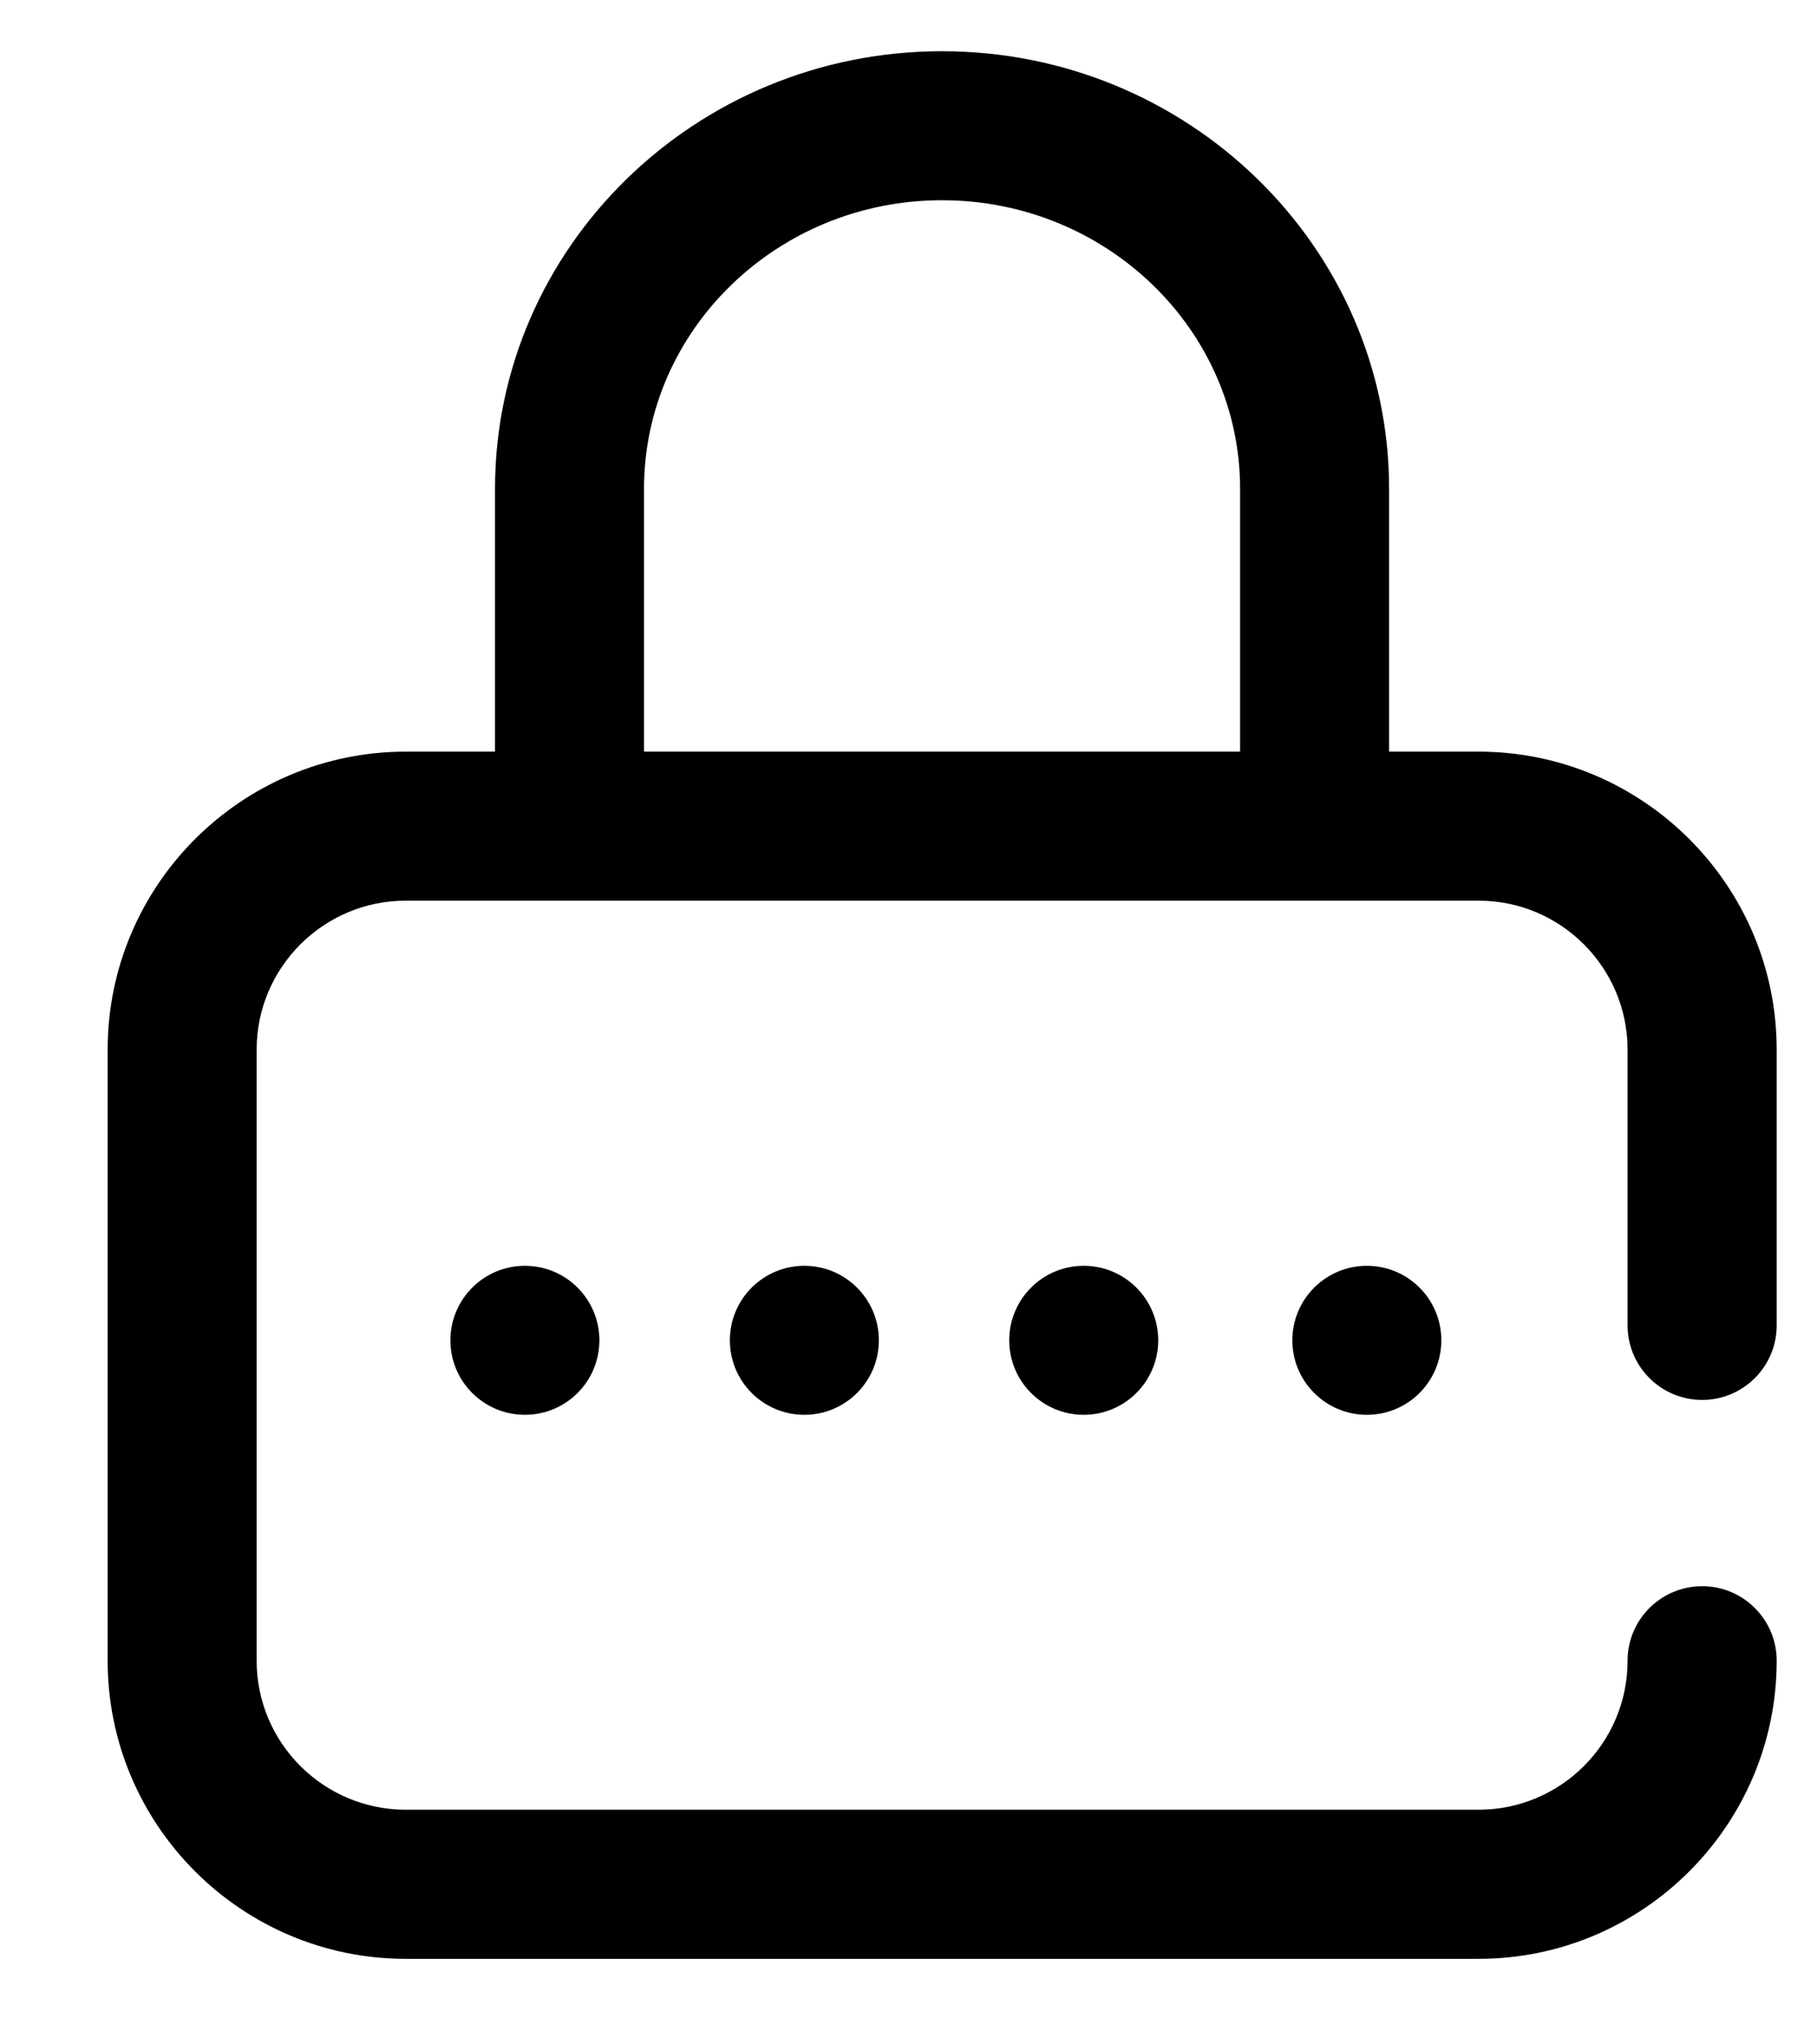 <svg width="16" height="18" viewBox="0 0 16 18" fill="none" xmlns="http://www.w3.org/2000/svg">
<path d="M12.036 12.457C12.399 12.457 12.692 12.163 12.692 11.801C12.692 11.439 12.399 11.145 12.036 11.145C11.674 11.145 11.38 11.439 11.38 11.801C11.38 12.163 11.674 12.457 12.036 12.457Z" fill="black"/>
<path d="M14.989 12.326C15.351 12.326 15.645 12.032 15.645 11.67V9.242C15.645 7.795 14.467 6.618 13.02 6.618H12.232V4.304C12.232 2.179 10.466 0.451 8.295 0.451C6.125 0.451 4.359 2.179 4.359 4.304V6.618H3.573C2.126 6.618 0.948 7.795 0.948 9.242V14.622C0.948 16.069 2.126 17.247 3.573 17.247H13.02C14.467 17.247 15.645 16.069 15.645 14.622C15.645 14.26 15.351 13.966 14.989 13.966C14.626 13.966 14.332 14.26 14.332 14.622C14.332 15.346 13.744 15.934 13.02 15.934H3.573C2.849 15.934 2.26 15.346 2.26 14.622V9.242C2.26 8.519 2.849 7.93 3.573 7.93H13.02C13.744 7.93 14.332 8.519 14.332 9.242V11.67C14.332 12.032 14.626 12.326 14.989 12.326ZM10.92 6.618H5.671V4.304C5.671 2.903 6.848 1.763 8.295 1.763C9.742 1.763 10.92 2.903 10.92 4.304V6.618Z" fill="black"/>
<path d="M7.083 12.457C7.445 12.457 7.739 12.163 7.739 11.801C7.739 11.439 7.445 11.145 7.083 11.145C6.72 11.145 6.427 11.439 6.427 11.801C6.427 12.163 6.72 12.457 7.083 12.457Z" fill="black"/>
<path d="M4.622 12.457C4.985 12.457 5.278 12.163 5.278 11.801C5.278 11.439 4.985 11.145 4.622 11.145C4.26 11.145 3.966 11.439 3.966 11.801C3.966 12.163 4.26 12.457 4.622 12.457Z" fill="black"/>
<path d="M9.543 12.457C9.905 12.457 10.199 12.163 10.199 11.801C10.199 11.439 9.905 11.145 9.543 11.145C9.18 11.145 8.887 11.439 8.887 11.801C8.887 12.163 9.18 12.457 9.543 12.457Z" fill="black"/>
</svg>

